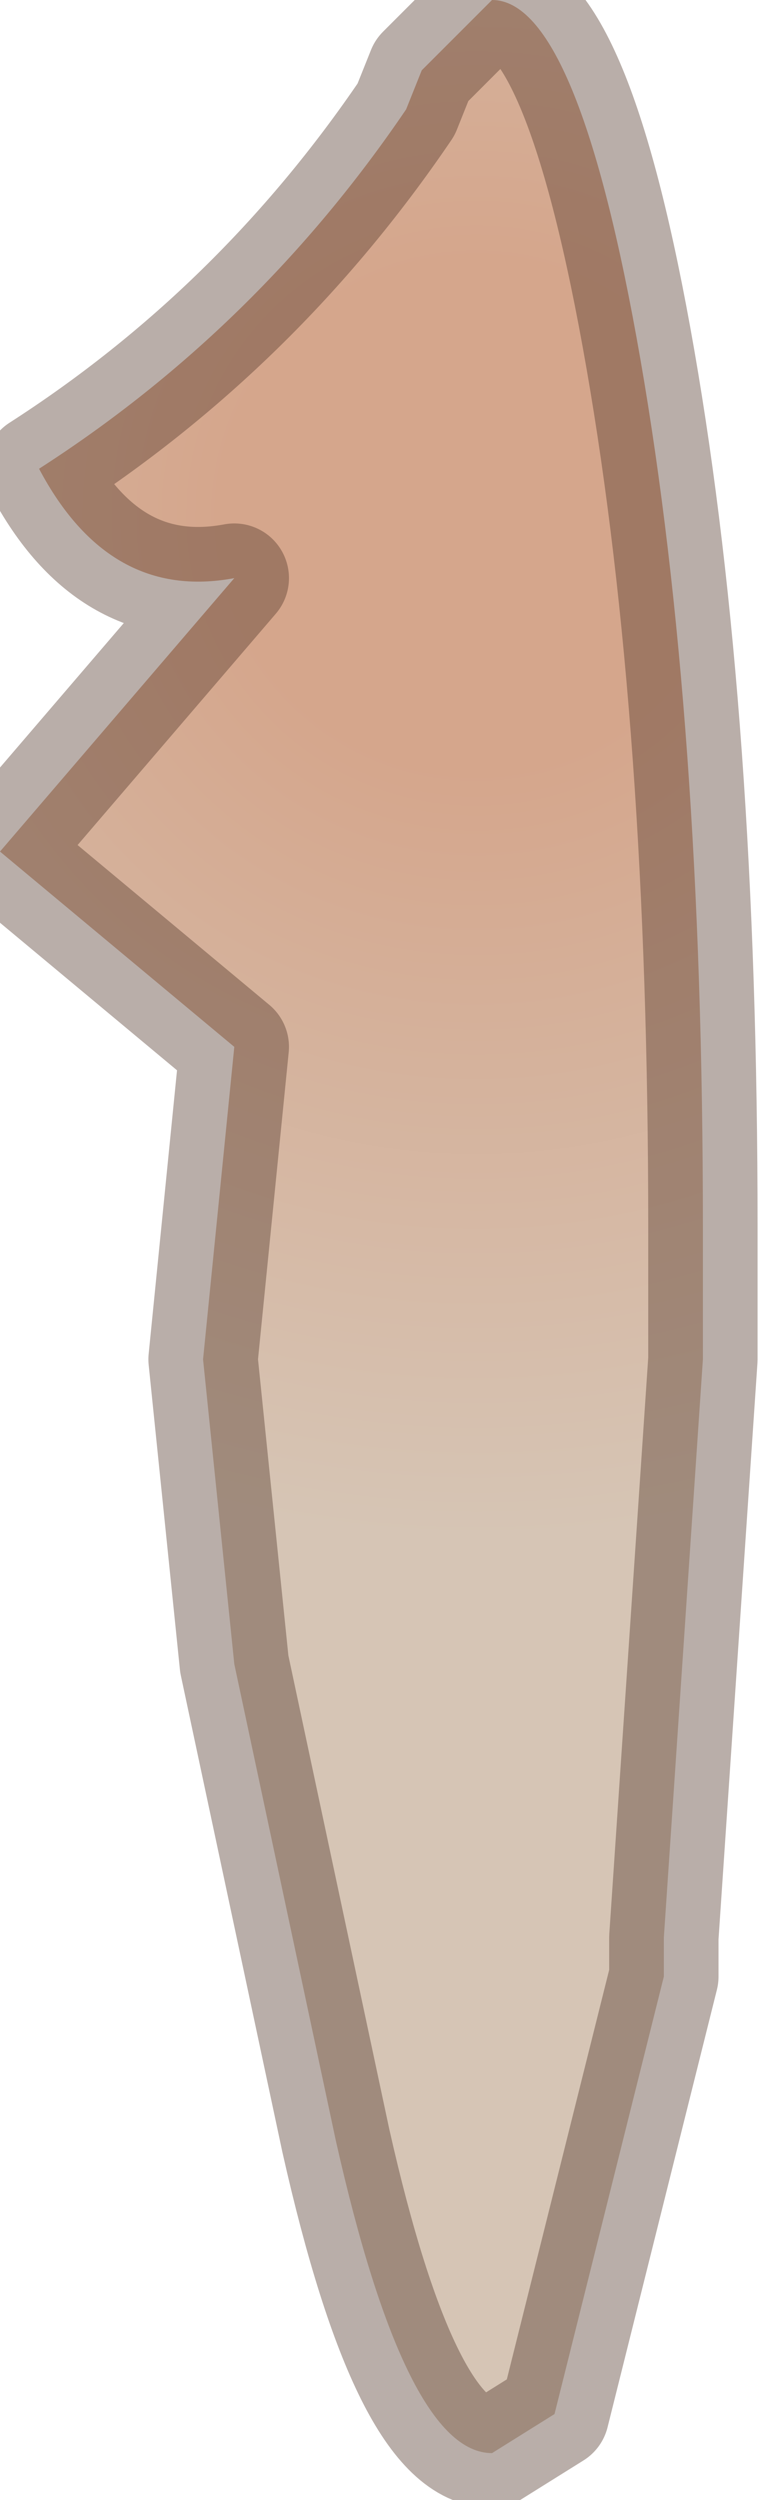 <?xml version="1.0" encoding="utf-8"?>
<svg version="1.1" id="Layer_1"
xmlns="http://www.w3.org/2000/svg"
xmlns:xlink="http://www.w3.org/1999/xlink"
width="5px" height="16px"
xml:space="preserve">
<g id="PathID_4699" transform="matrix(1, 0, 0, 1, 3.3, 10.1)">
<radialGradient
id="RadialGradID_1022" gradientUnits="userSpaceOnUse" gradientTransform="matrix(0.008, 0, 0, 0.008, -0.25, -6.8)" spreadMethod ="pad" cx="0" cy="0" r="819.2" fx="0" fy="0" >
<stop  offset="0.247"  style="stop-color:#D5A68C;stop-opacity:1" />
<stop  offset="1"  style="stop-color:#D6C5B5;stop-opacity:1" />
</radialGradient>
<path style="fill:url(#RadialGradID_1022) " d="M0.8 -7.8Q1.2 -5.5 1.2 -2.25L1.2 -1.4L0.95 2.3L0.95 2.4L0.95 2.55L0.25 5.35L-0.15 5.6Q-0.7 5.6 -1.15 3.6L-1.8 0.55L-2 -1.4L-1.8 -3.4L-3.3 -4.65L-1.8 -6.4Q-2.6 -6.25 -3.05 -7.1Q-1.65 -8 -0.7 -9.4L-0.6 -9.65L-0.15 -10.1Q0.4 -10.1 0.8 -7.8" />
<path style="fill:none;stroke-width:0.7;stroke-linecap:round;stroke-linejoin:round;stroke-miterlimit:3;stroke:#513628;stroke-opacity:0.4" d="M0.8 -7.8Q1.2 -5.5 1.2 -2.25L1.2 -1.4L0.95 2.3L0.95 2.4L0.95 2.55L0.25 5.35L-0.15 5.6Q-0.7 5.6 -1.15 3.6L-1.8 0.55L-2 -1.4L-1.8 -3.4L-3.3 -4.65L-1.8 -6.4Q-2.6 -6.25 -3.05 -7.1Q-1.65 -8 -0.7 -9.4L-0.6 -9.65L-0.15 -10.1Q0.4 -10.1 0.8 -7.8z" />
</g>
</svg>

